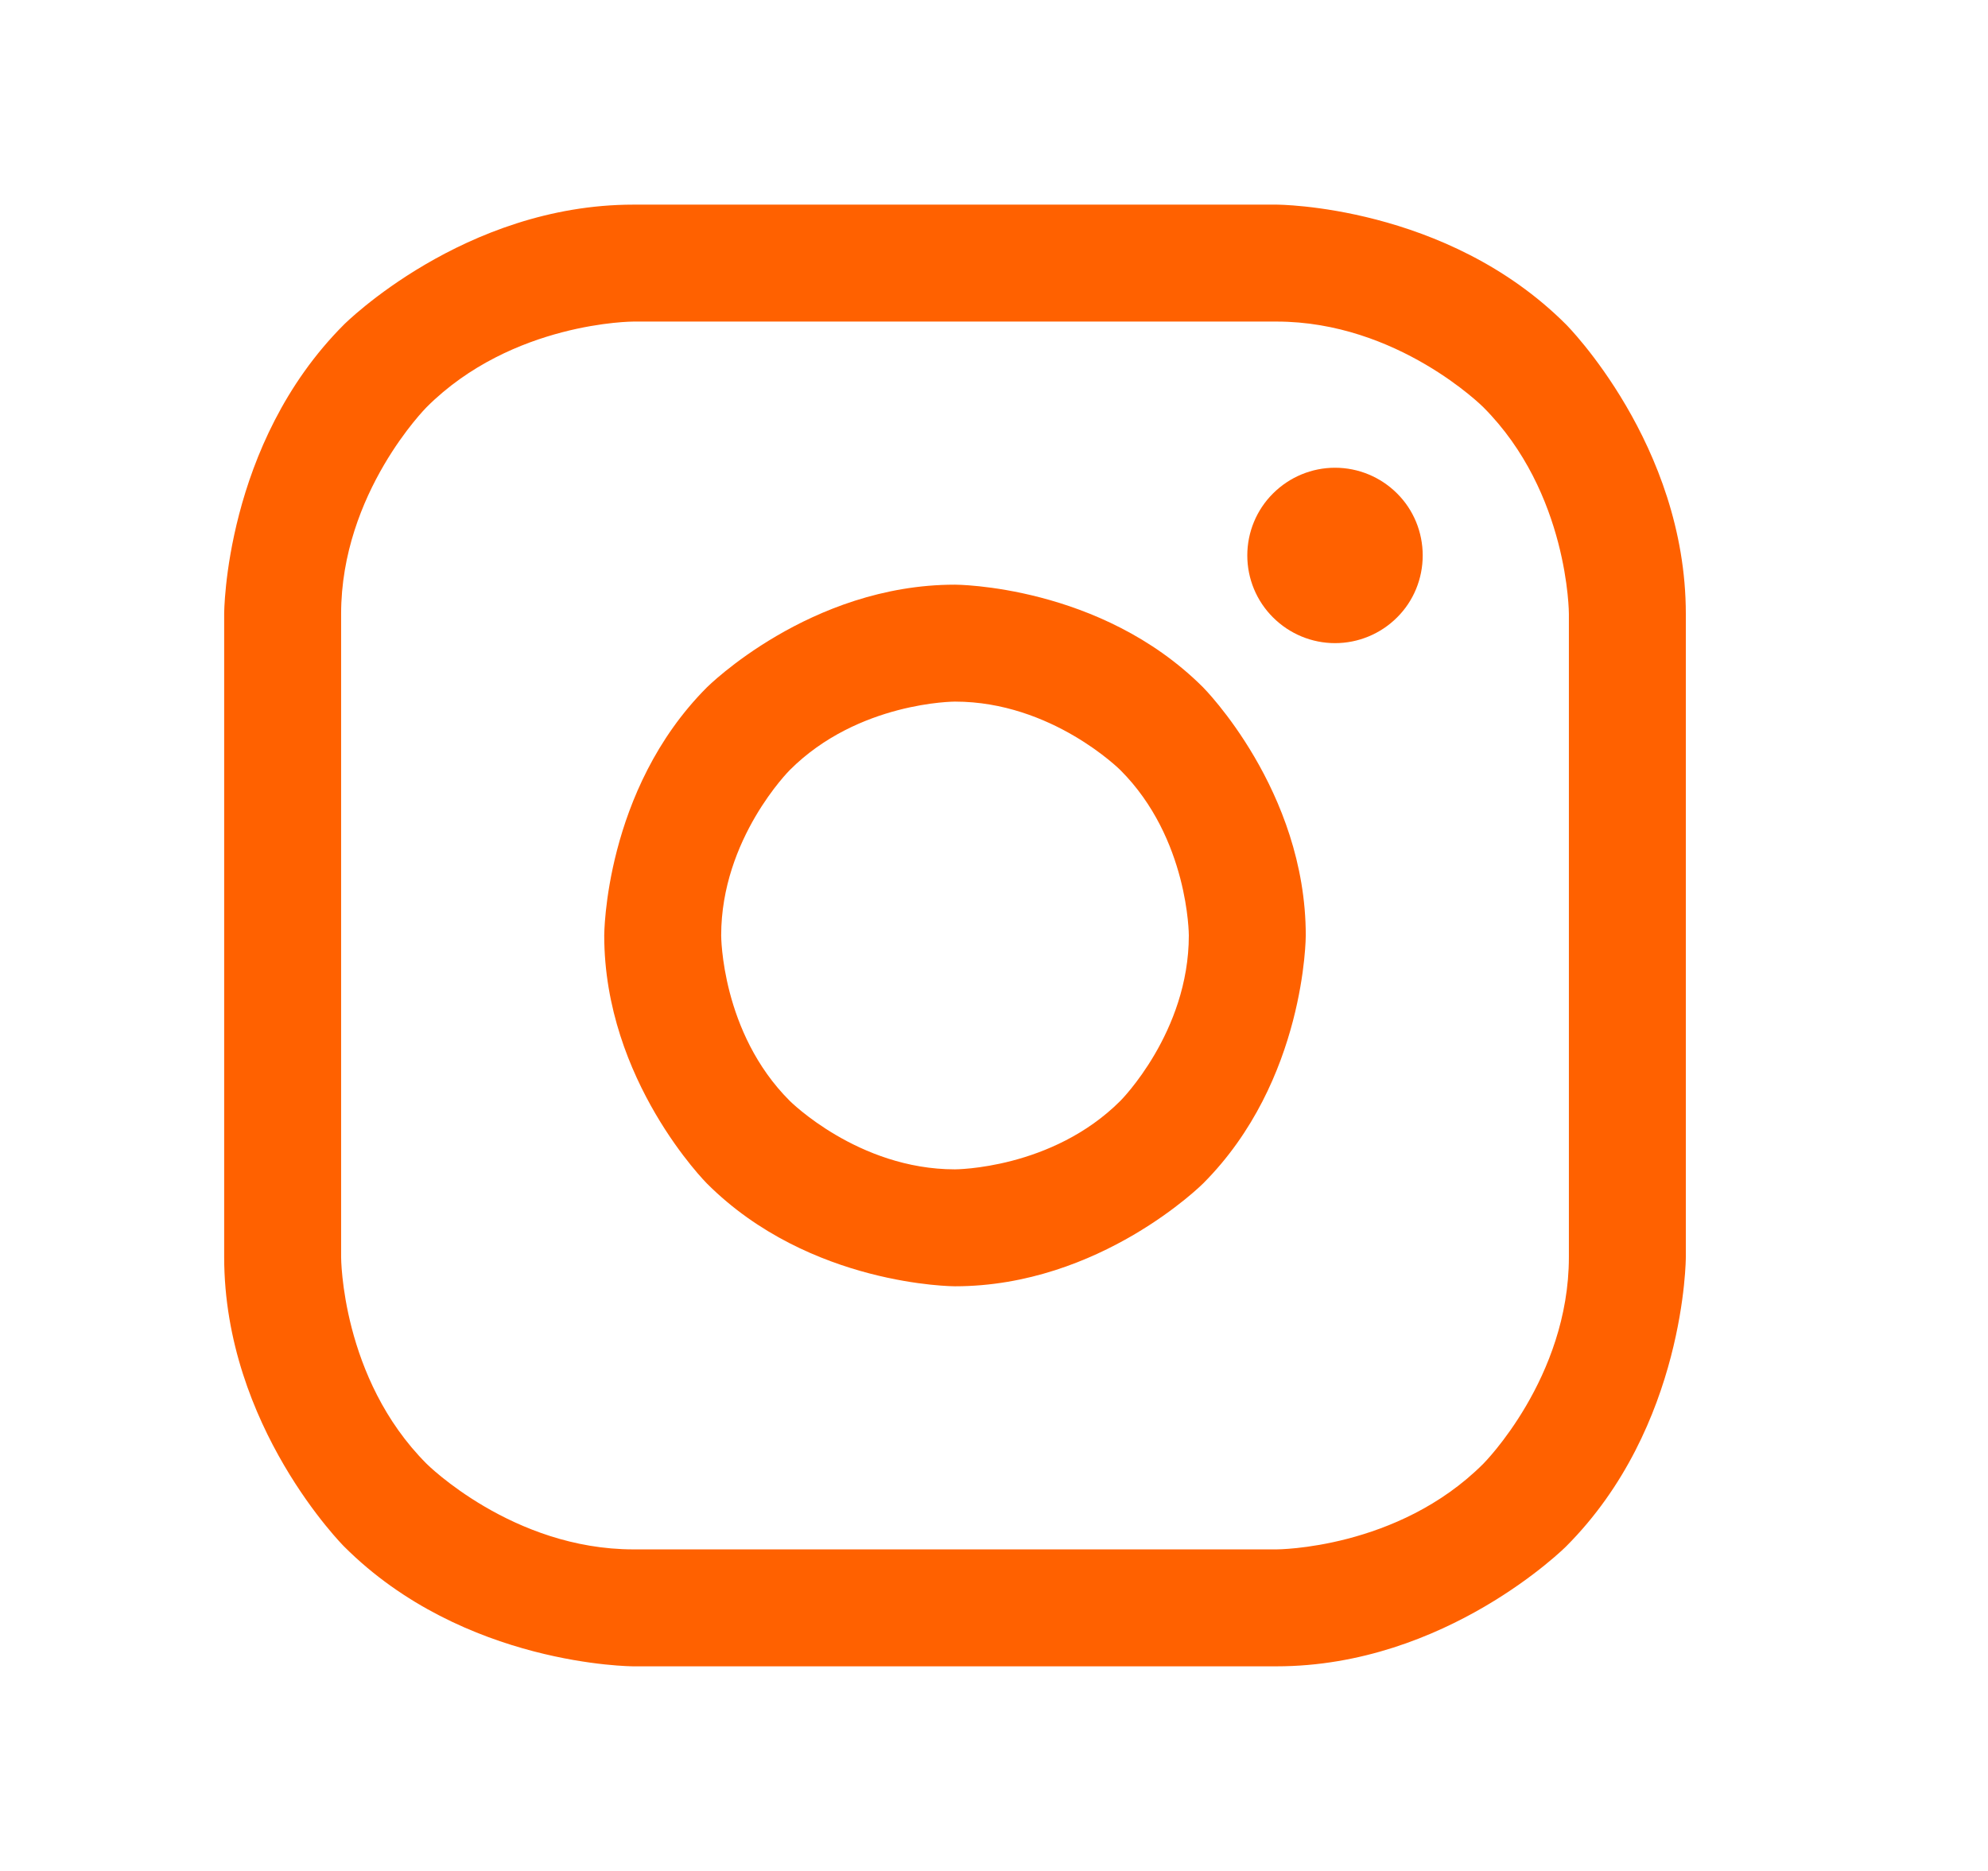 <svg width="17" height="16" viewBox="0 0 17 16" fill="none" xmlns="http://www.w3.org/2000/svg">
<path fill-rule="evenodd" clip-rule="evenodd" d="M8.166 5C8.166 5 9.409 5 10.288 5.878C10.288 5.878 11.166 6.758 11.166 8C11.166 8 11.166 9.242 10.288 10.121C10.288 10.121 9.409 11 8.166 11C8.166 11 6.924 11 6.045 10.121C6.045 10.121 5.167 9.242 5.167 8C5.167 8 5.167 6.758 6.045 5.878C6.045 5.878 6.924 5 8.166 5ZM8.166 6C8.166 6 7.338 6 6.753 6.586C6.753 6.586 6.167 7.171 6.167 8C6.167 8 6.167 8.829 6.753 9.414C6.753 9.414 7.338 10 8.166 10C8.166 10 8.995 10 9.581 9.414C9.581 9.414 10.166 8.829 10.166 8C10.166 8 10.166 7.171 9.581 6.586C9.581 6.586 8.995 6 8.166 6Z" fill="#FF6100"/>
<path fill-rule="evenodd" clip-rule="evenodd" d="M1.917 5.25C1.917 5.25 1.917 3.8 2.942 2.775C2.942 2.775 3.966 1.75 5.417 1.75H10.916C10.916 1.75 12.367 1.75 13.392 2.775C13.392 2.775 14.416 3.8 14.416 5.25V10.75C14.416 10.75 14.416 12.2 13.392 13.225C13.392 13.225 12.367 14.25 10.916 14.25H5.417C5.417 14.25 3.966 14.25 2.942 13.225C2.942 13.225 1.917 12.2 1.917 10.75V5.25ZM2.917 5.25V10.75C2.917 10.75 2.917 11.786 3.648 12.518C3.648 12.518 4.381 13.25 5.417 13.25H10.916C10.916 13.25 11.952 13.25 12.684 12.518C12.684 12.518 13.416 11.786 13.416 10.75V5.25C13.416 5.25 13.416 4.215 12.684 3.482C12.684 3.482 11.952 2.75 10.916 2.75H5.417C5.417 2.75 4.381 2.75 3.648 3.482C3.648 3.482 2.917 4.215 2.917 5.25Z" fill="#FF6100"/>
<path d="M12.166 4.75C12.166 4.949 12.088 5.14 11.947 5.28C11.806 5.421 11.615 5.5 11.416 5.5C11.218 5.5 11.027 5.421 10.886 5.28C10.745 5.14 10.666 4.949 10.666 4.75C10.666 4.551 10.745 4.36 10.886 4.22C11.027 4.079 11.218 4 11.416 4C11.615 4 11.806 4.079 11.947 4.22C12.088 4.36 12.166 4.551 12.166 4.75Z" fill="#FF6100"/>
</svg>
